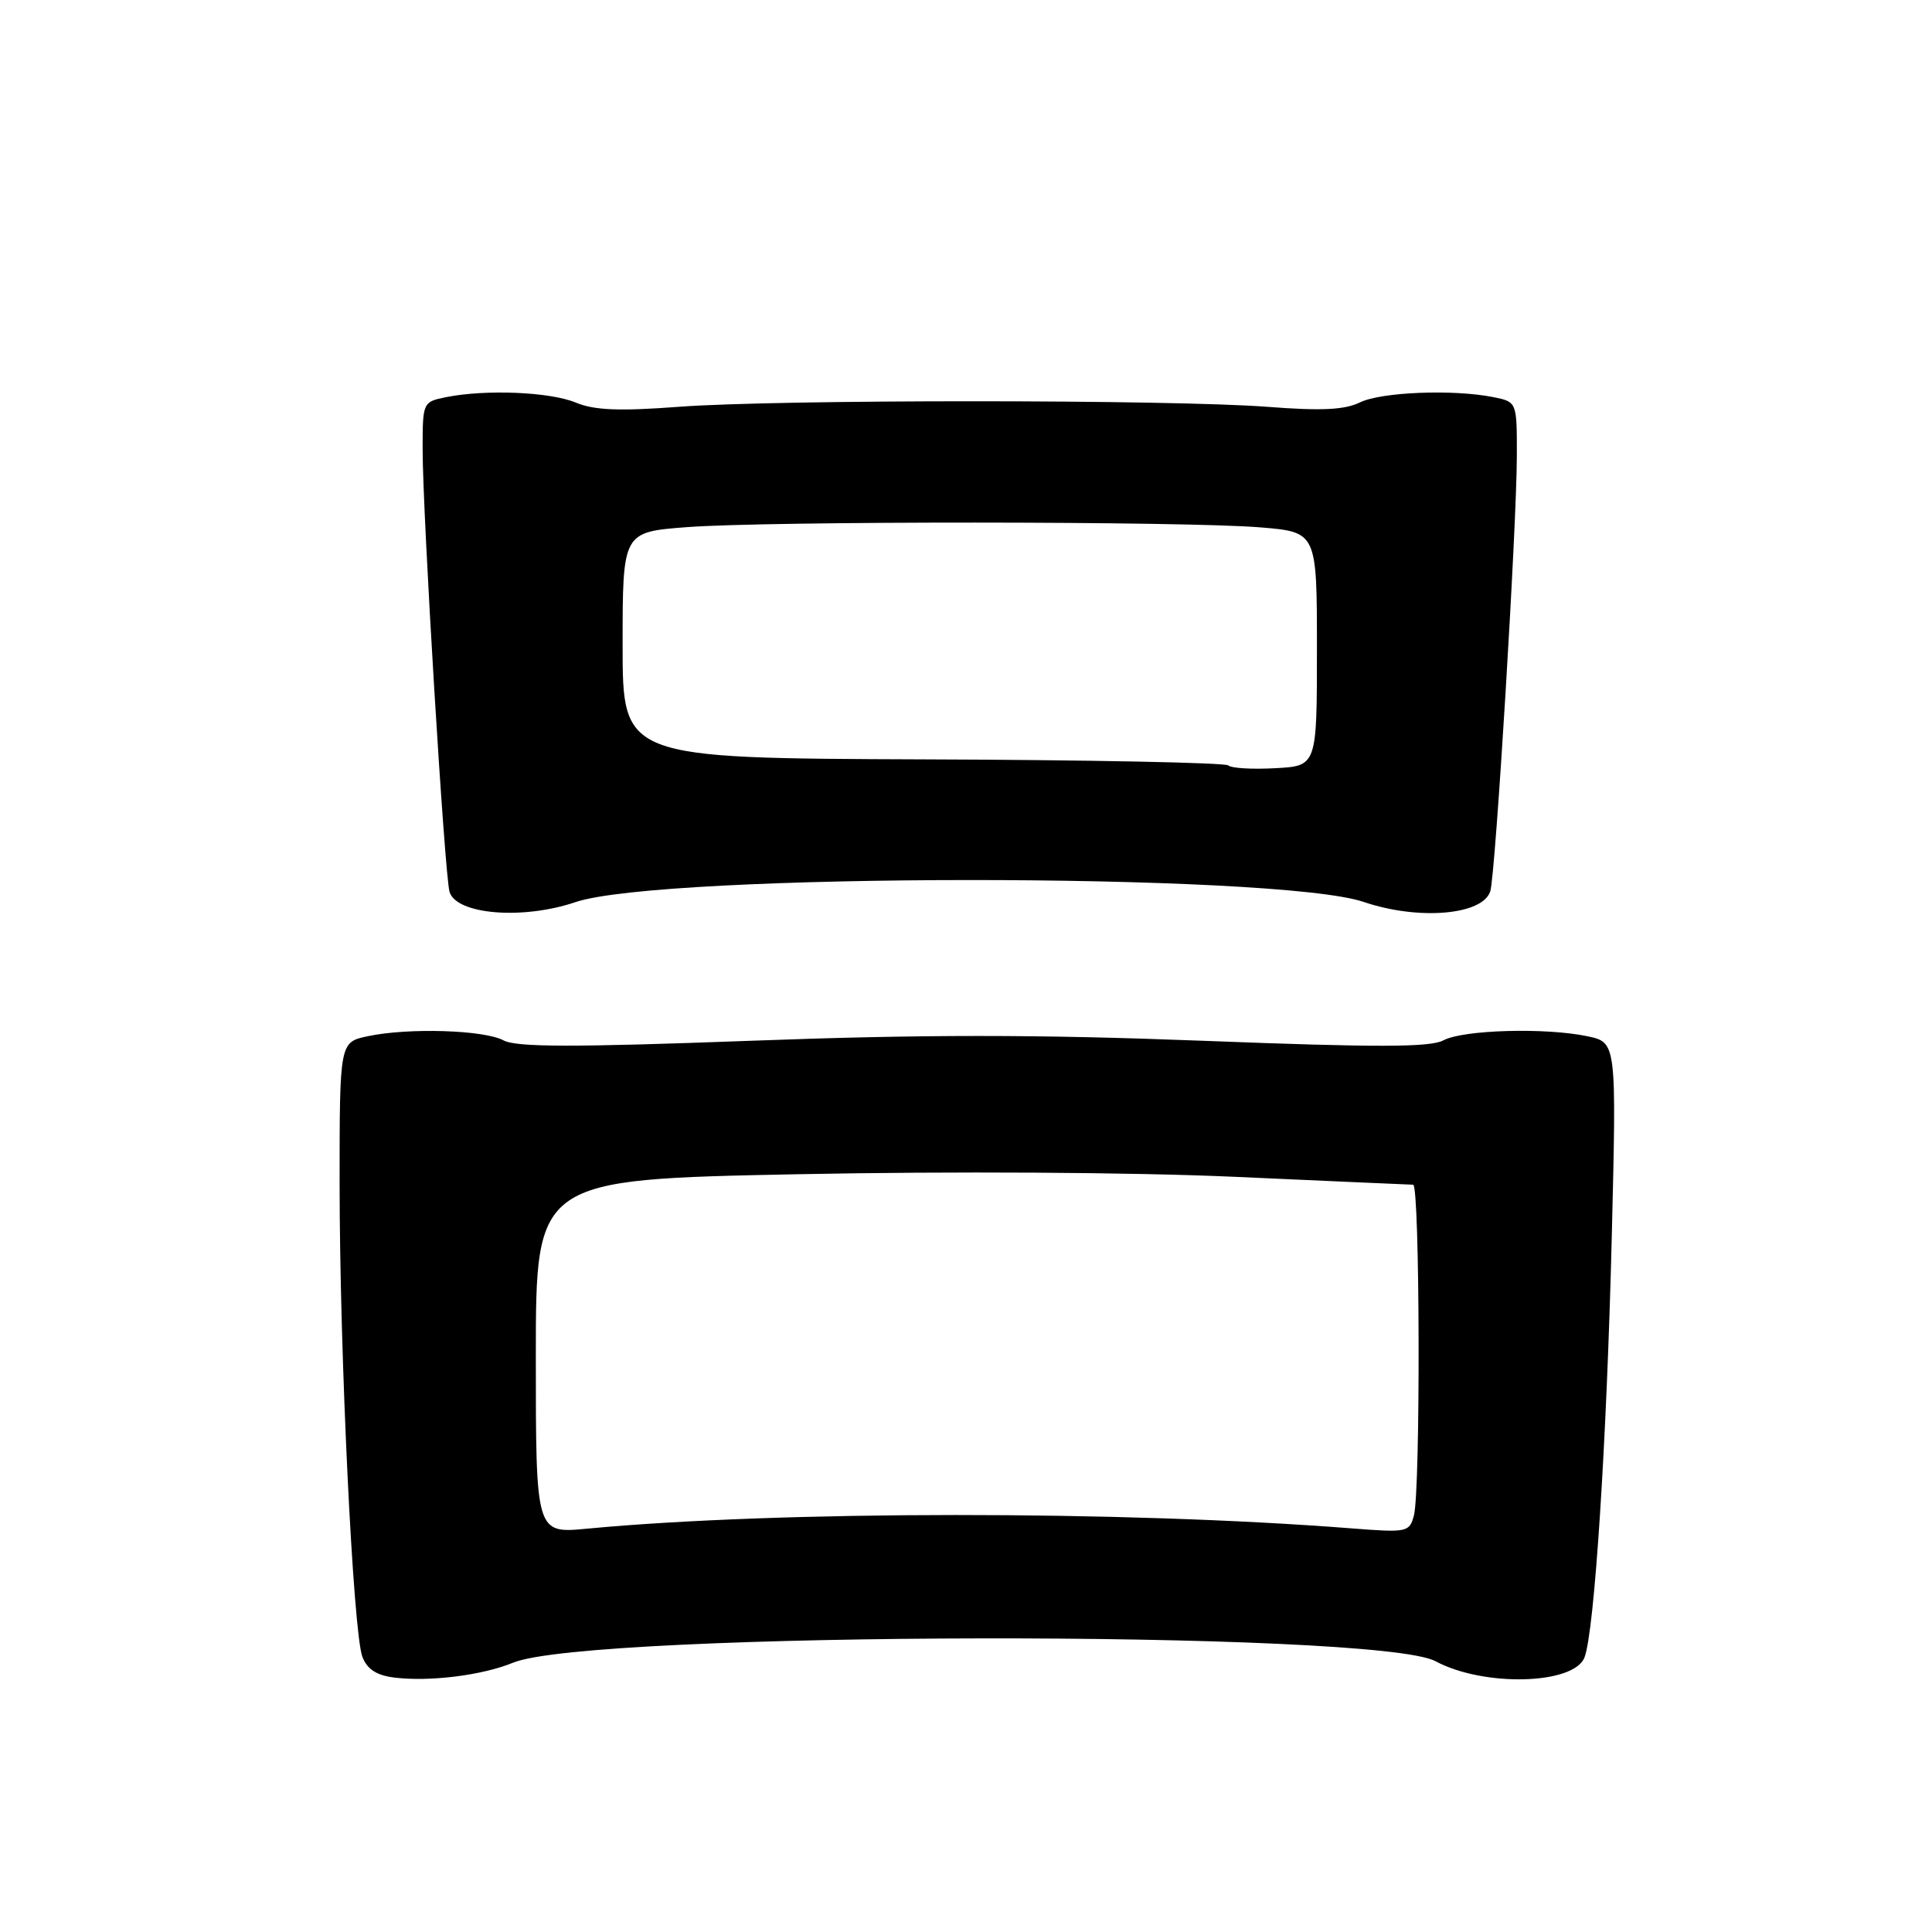 <?xml version="1.0" encoding="UTF-8" standalone="no"?>
<!DOCTYPE svg PUBLIC "-//W3C//DTD SVG 1.1//EN" "http://www.w3.org/Graphics/SVG/1.1/DTD/svg11.dtd" >
<svg xmlns="http://www.w3.org/2000/svg" xmlns:xlink="http://www.w3.org/1999/xlink" version="1.1" viewBox="0 0 256 256">
 <g >
 <path fill="currentColor"
d=" M 68.00 220.31 C 78.16 216.14 182.50 215.97 190.21 220.12 C 196.59 223.55 208.58 223.24 209.96 219.60 C 211.28 216.13 212.90 191.09 213.57 163.81 C 214.20 138.13 214.20 138.13 210.35 137.31 C 204.80 136.14 193.87 136.45 191.26 137.85 C 189.52 138.79 182.42 138.80 159.45 137.91 C 137.31 137.06 122.22 137.06 99.41 137.91 C 76.01 138.78 68.43 138.77 66.73 137.86 C 64.14 136.47 54.14 136.16 48.75 137.30 C 45.00 138.09 45.00 138.09 45.00 156.84 C 45.00 179.28 46.78 216.29 48.02 219.54 C 48.64 221.17 49.89 221.99 52.20 222.28 C 56.88 222.87 63.90 222.00 68.00 220.31 Z  M 76.24 119.54 C 87.70 115.65 169.25 115.63 180.69 119.51 C 187.96 121.98 196.46 121.26 197.47 118.10 C 198.16 115.92 200.98 69.73 200.99 60.38 C 201.00 53.25 201.00 53.25 197.87 52.62 C 192.55 51.56 183.03 51.94 180.20 53.32 C 178.19 54.31 175.08 54.46 168.00 53.91 C 155.17 52.93 103.04 52.92 90.00 53.90 C 82.01 54.50 78.73 54.36 76.28 53.34 C 72.89 51.93 64.39 51.57 59.13 52.62 C 56.02 53.25 56.00 53.30 56.00 59.53 C 56.00 68.15 58.92 116.10 59.57 118.19 C 60.50 121.19 69.28 121.90 76.24 119.54 Z  M 71.00 179.74 C 71.00 156.28 71.00 156.28 105.75 155.59 C 126.06 155.19 150.05 155.33 163.50 155.93 C 176.15 156.50 186.84 156.97 187.25 156.98 C 188.15 157.00 188.24 197.49 187.35 200.81 C 186.76 203.03 186.46 203.09 179.12 202.52 C 148.75 200.14 103.13 200.16 77.75 202.56 C 71.00 203.20 71.00 203.20 71.00 179.74 Z  M 162.76 101.42 C 162.39 101.06 144.18 100.69 122.30 100.62 C 82.50 100.47 82.50 100.47 82.50 85.49 C 82.50 70.50 82.50 70.50 91.00 69.85 C 101.70 69.03 156.98 69.05 167.00 69.88 C 174.50 70.50 174.50 70.50 174.50 86.00 C 174.50 101.50 174.50 101.50 168.96 101.79 C 165.91 101.96 163.12 101.79 162.76 101.42 Z "/>
</g>
</svg>